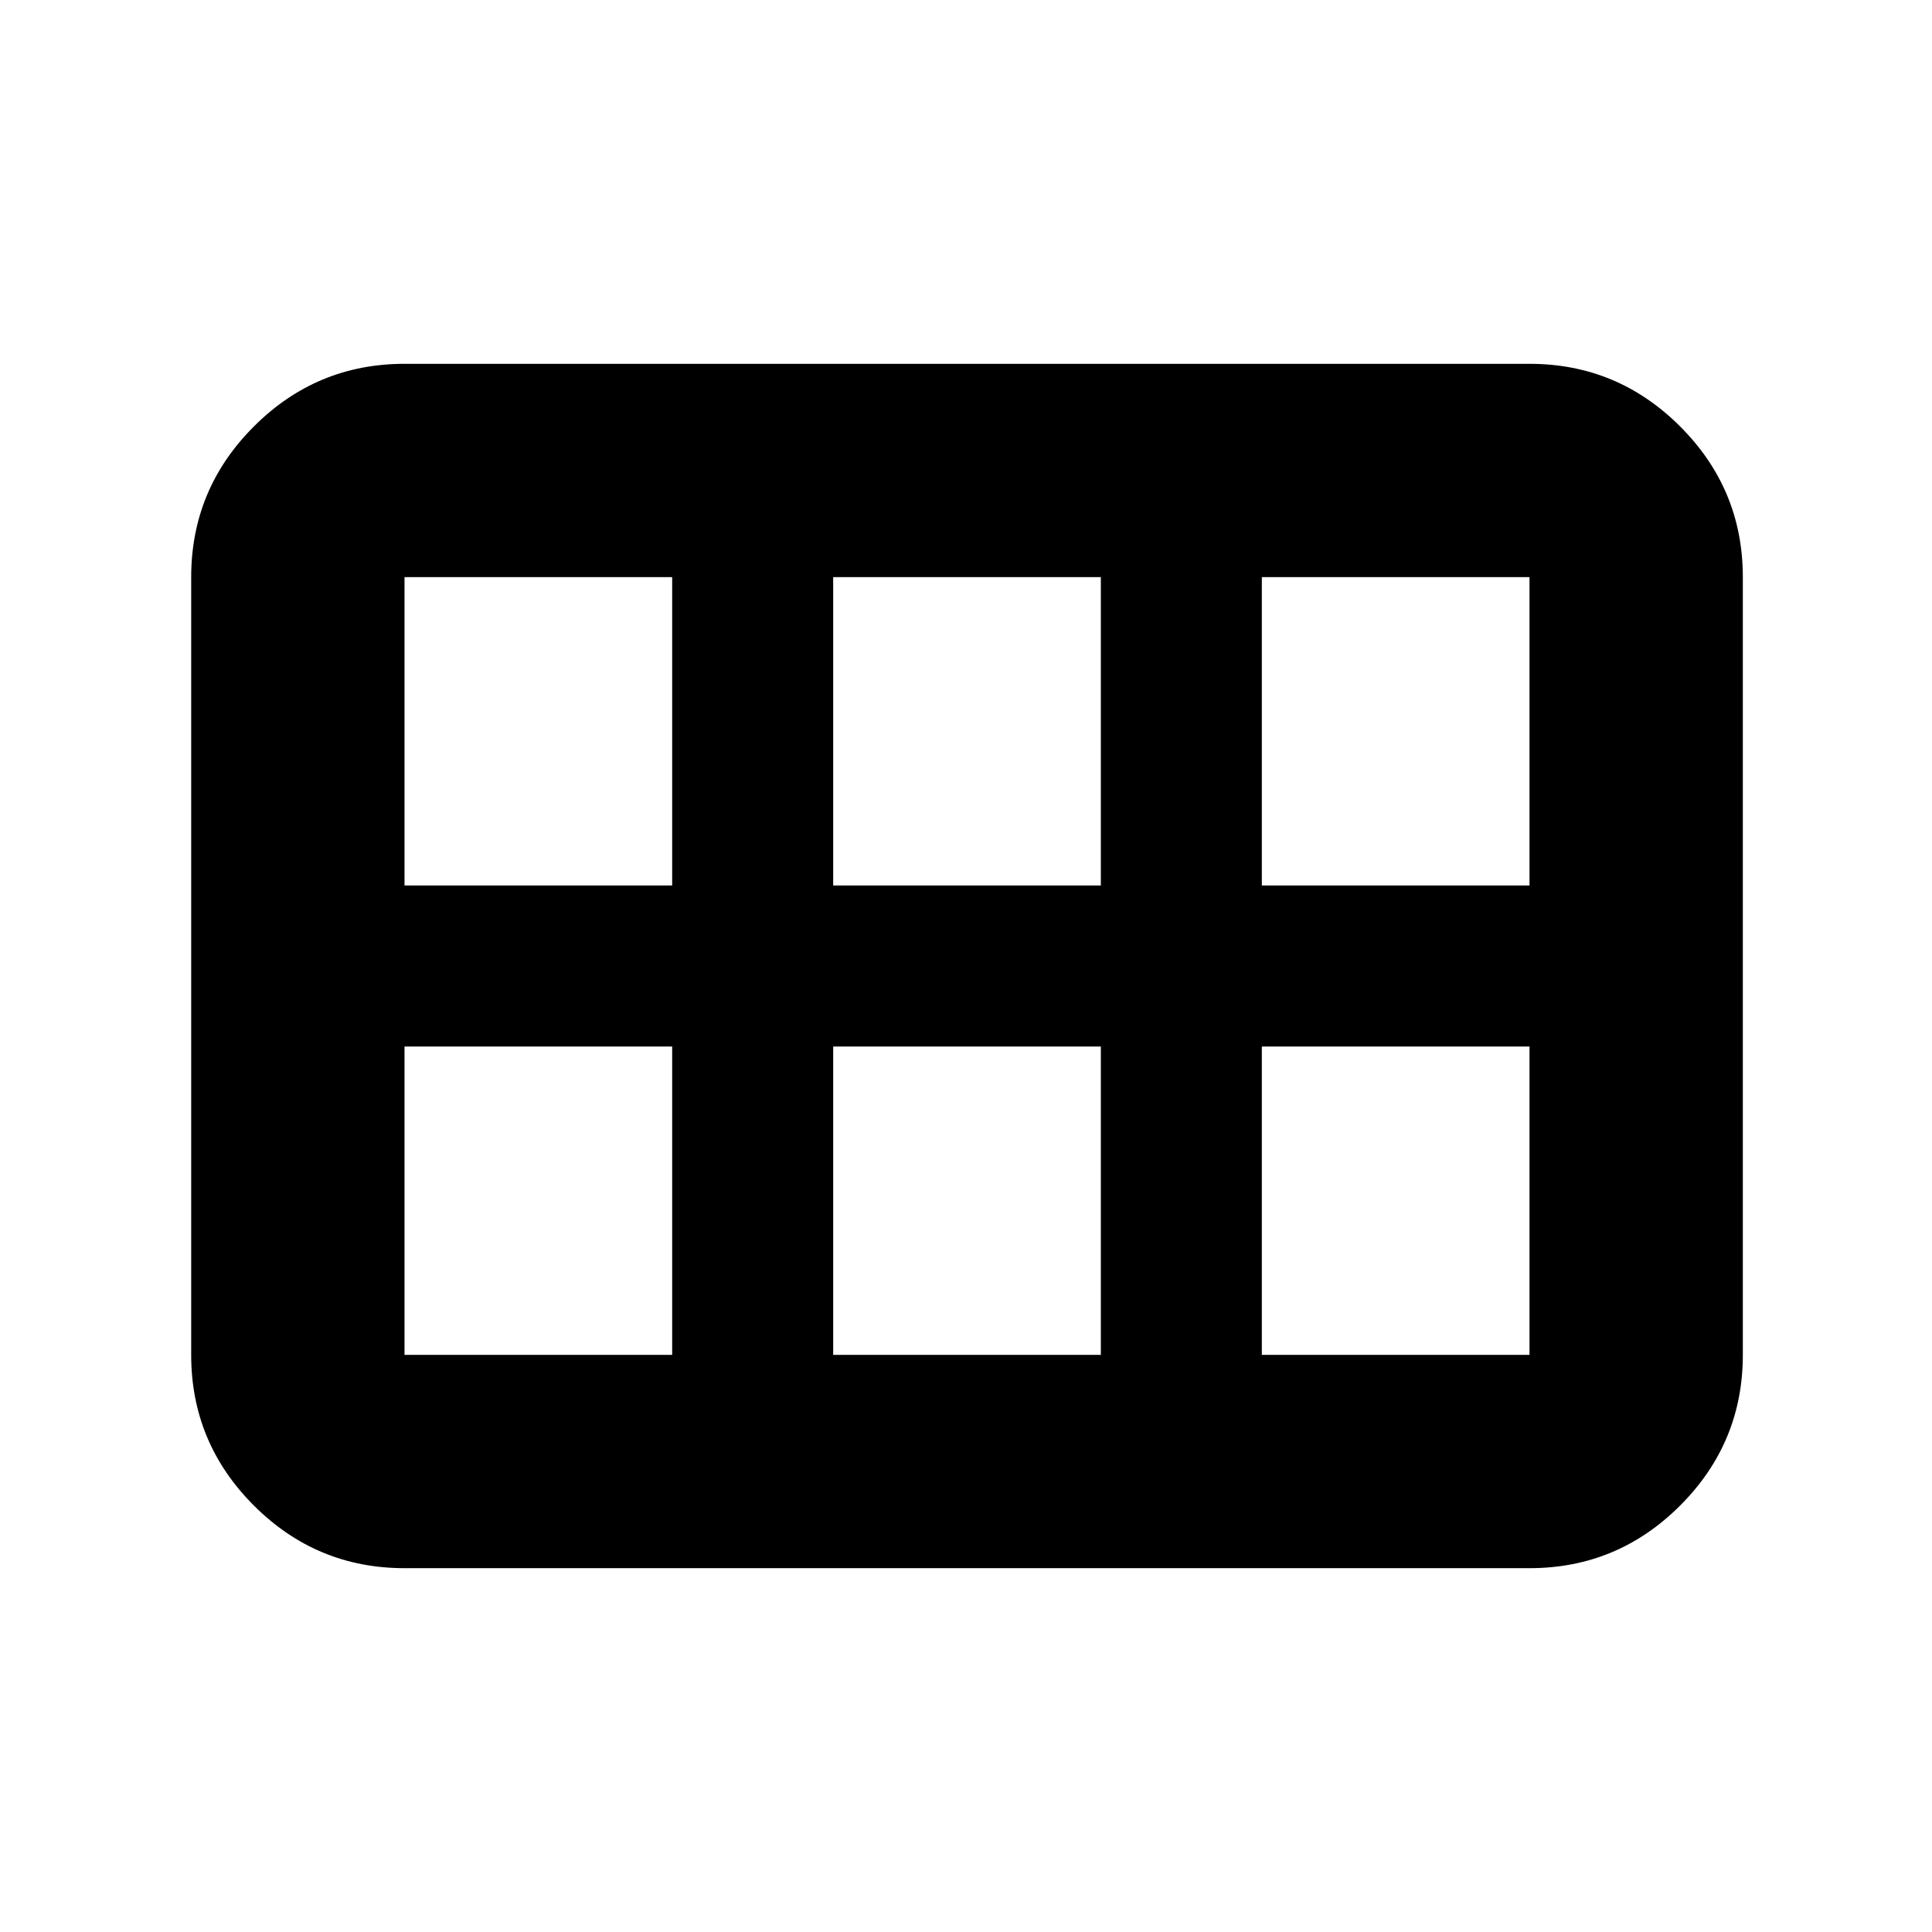 <svg xmlns="http://www.w3.org/2000/svg" height="24" viewBox="0 -960 960 960" width="24"><path d="M94.999-286.783v-386.434q0-43.726 31.138-74.863 31.137-31.138 74.863-31.138h559q43.726 0 74.863 31.138 31.138 31.137 31.138 74.863v386.434q0 43.726-31.138 74.863-31.137 31.138-74.863 31.138H201q-43.726 0-74.863-31.138-31.138-31.137-31.138-74.863ZM627-520h133v-153.217H627V-520Zm-213 0h133v-153.217H414V-520Zm-213 0h133v-153.217H201V-520Zm0 233.217h133V-440H201v153.217Zm213 0h133V-440H414v153.217Zm213 0h133V-440H627v153.217Z"/></svg>